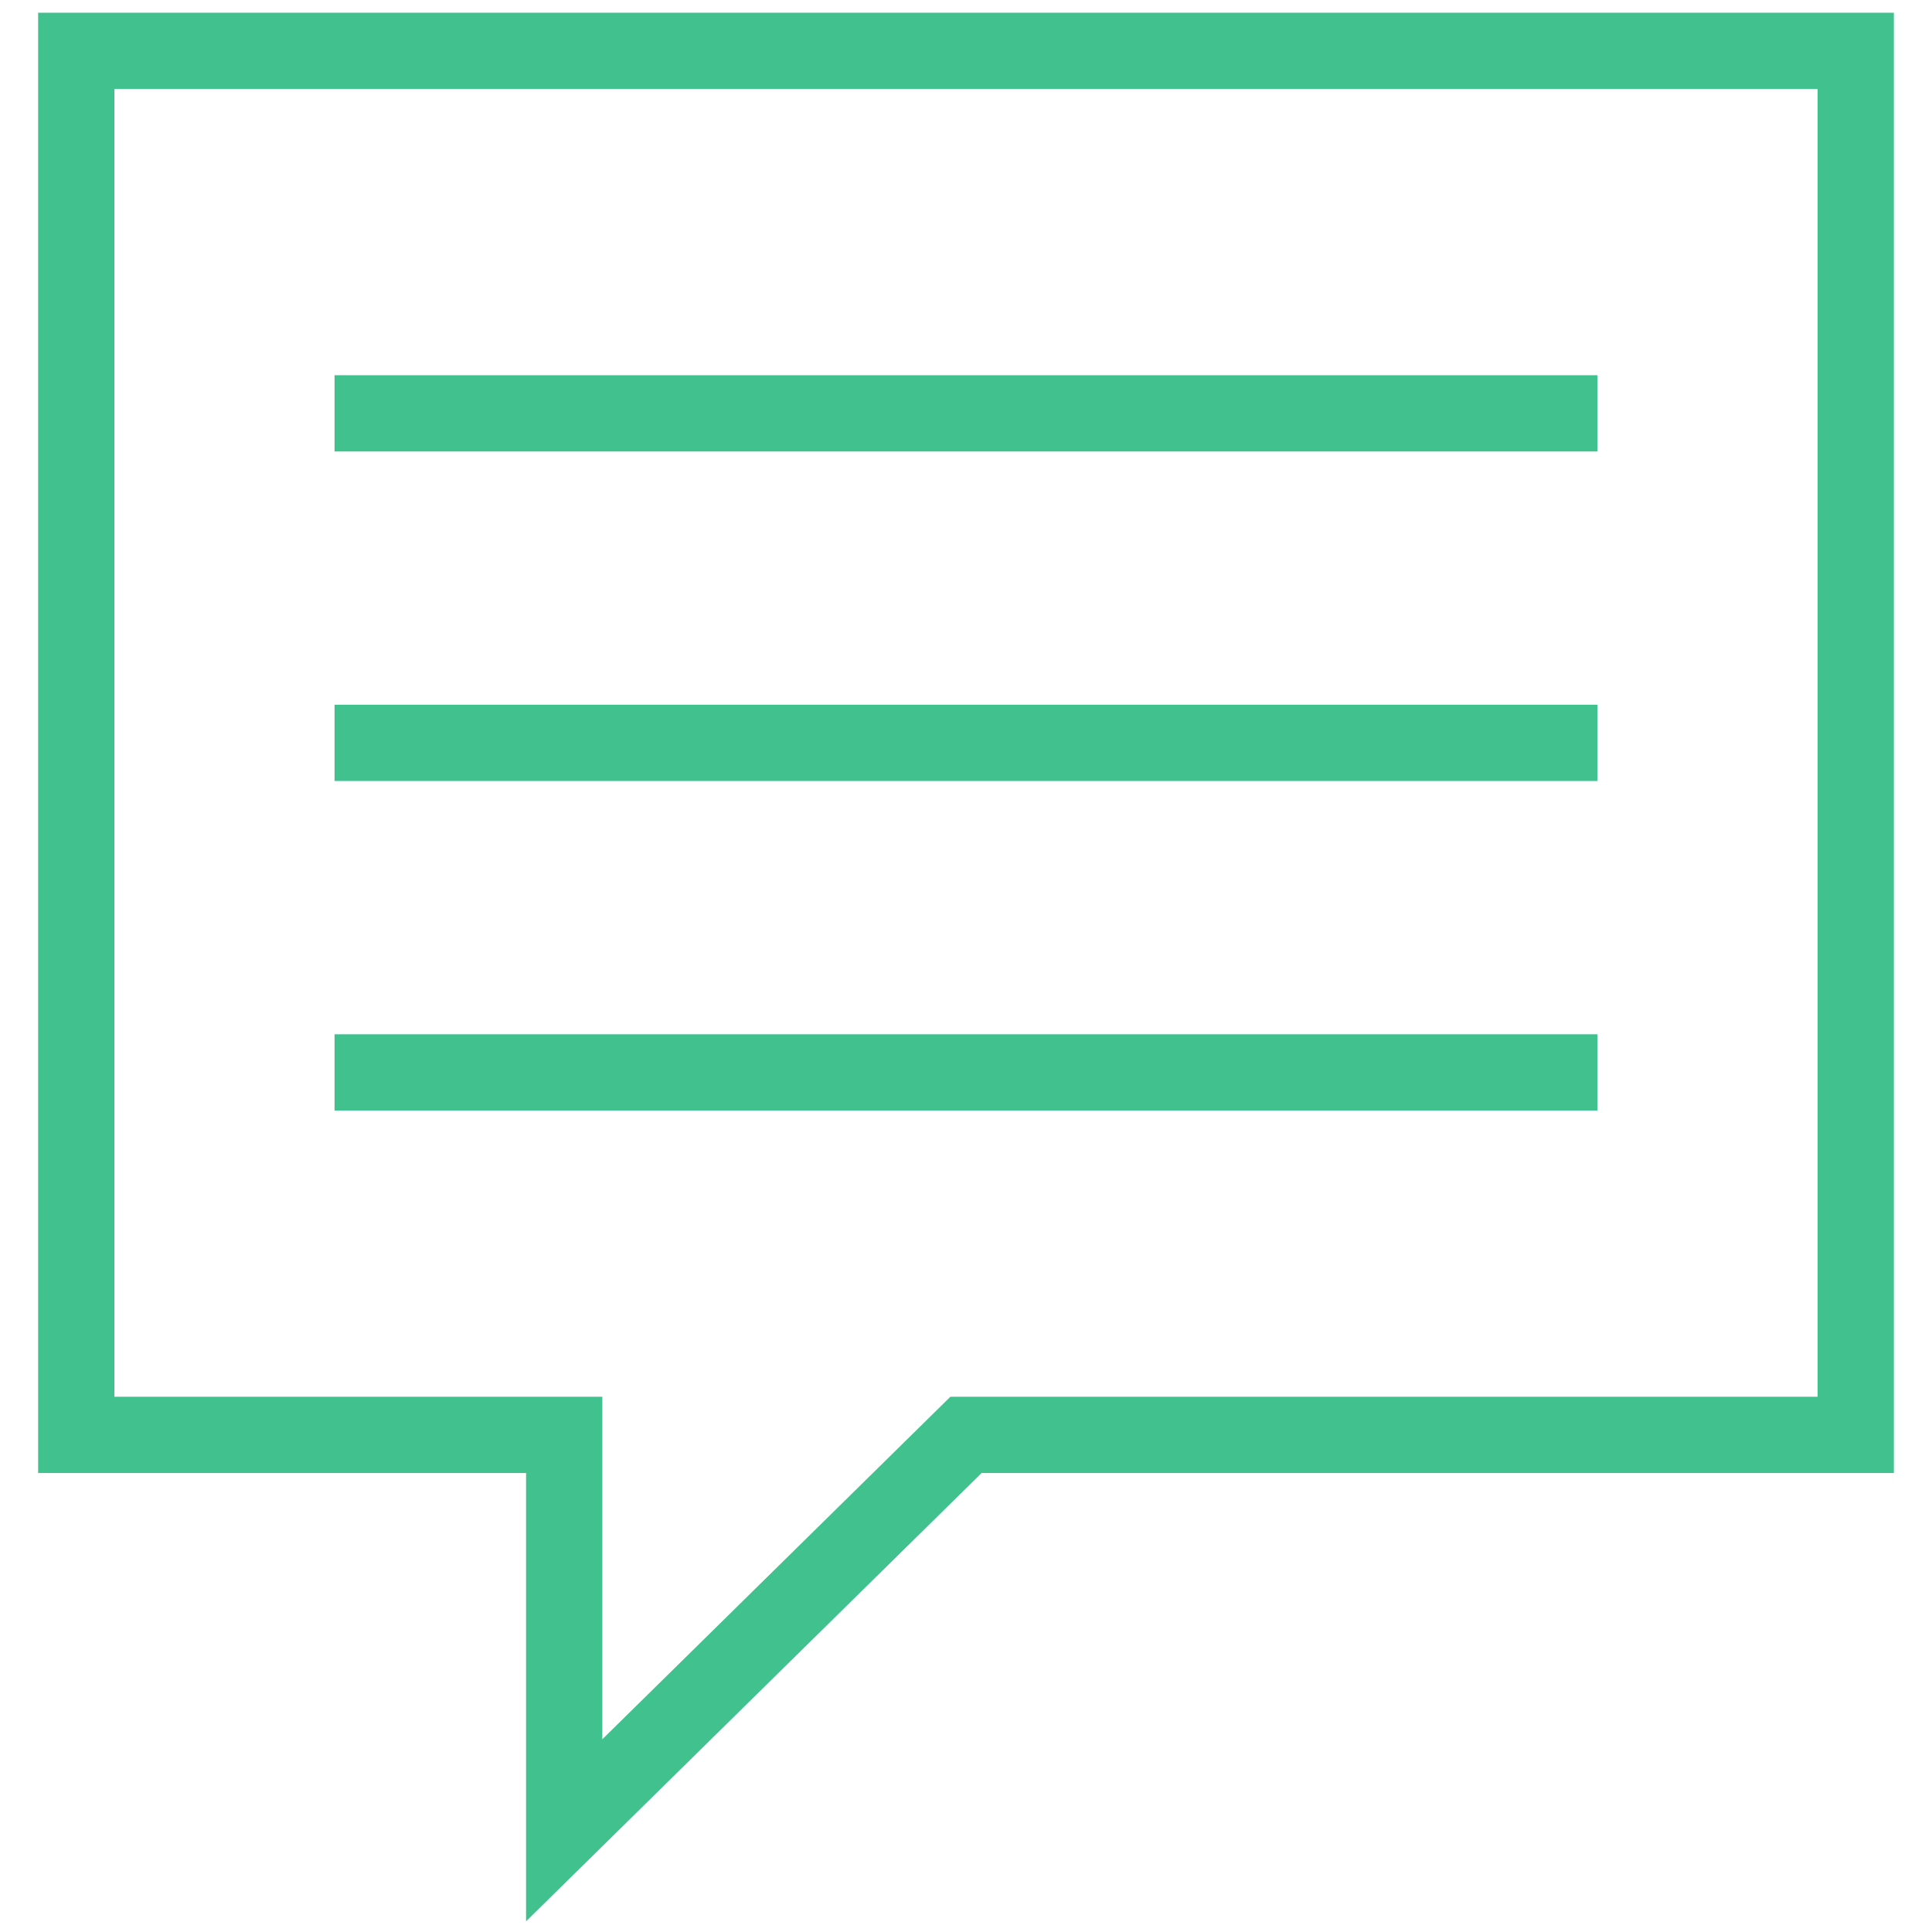<svg width="30" height="30" viewBox="0 0 37 38" version="1.1" xmlns="http://www.w3.org/2000/svg" xmlns:xlink="http://www.w3.org/1999/xlink">
<title>basic_message_txt</title>
<desc>Created using Figma</desc>
<g id="Canvas" transform="translate(-6199 213)">
<g id="basic_message_txt">
<g id="Vector">
<use xlink:href="#path0_stroke" transform="translate(6205.08 -204.87)" fill="#40C18E"/>
</g>
<g id="Vector">
<use xlink:href="#path0_stroke" transform="translate(6205.08 -198.389)" fill="#40C18E"/>
</g>
<g id="Vector">
<use xlink:href="#path0_stroke" transform="translate(6205.08 -191.907)" fill="#40C18E"/>
</g>
<g id="Vector">
<use xlink:href="#path1_stroke" transform="translate(6200 -212)" fill="#40C18E"/>
</g>
</g>
</g>
<defs>
<path id="path0_stroke" d="M 0 0.75L 24.839 0.75L 24.839 -0.75L 0 -0.75L 0 0.75Z"/>
<path id="path1_stroke" d="M 17.5 27.222L 17.5 26.472L 17.193 26.472L 16.974 26.688L 17.5 27.222ZM 35 27.222L 35 27.972L 35.75 27.972L 35.75 27.222L 35 27.222ZM 35 0L 35.75 0L 35.75 -0.75L 35 -0.75L 35 0ZM 0 0L 0 -0.75L -0.75 -0.75L -0.75 0L 0 0ZM 0 27.222L -0.75 27.222L -0.75 27.972L 0 27.972L 0 27.222ZM 9.597 27.222L 10.347 27.222L 10.347 26.472L 9.597 26.472L 9.597 27.222ZM 9.597 35L 8.847 35L 8.847 36.79L 10.123 35.535L 9.597 35ZM 17.5 27.972L 35 27.972L 35 26.472L 17.5 26.472L 17.5 27.972ZM 35.75 27.222L 35.75 0L 34.25 0L 34.25 27.222L 35.75 27.222ZM 35 -0.75L 0 -0.75L 0 0.75L 35 0.75L 35 -0.75ZM -0.75 0L -0.75 27.222L 0.75 27.222L 0.75 0L -0.75 0ZM 0 27.972L 9.597 27.972L 9.597 26.472L 0 26.472L 0 27.972ZM 8.847 27.222L 8.847 35L 10.347 35L 10.347 27.222L 8.847 27.222ZM 10.123 35.535L 18.026 27.757L 16.974 26.688L 9.071 34.465L 10.123 35.535Z"/>
</defs>
</svg>
